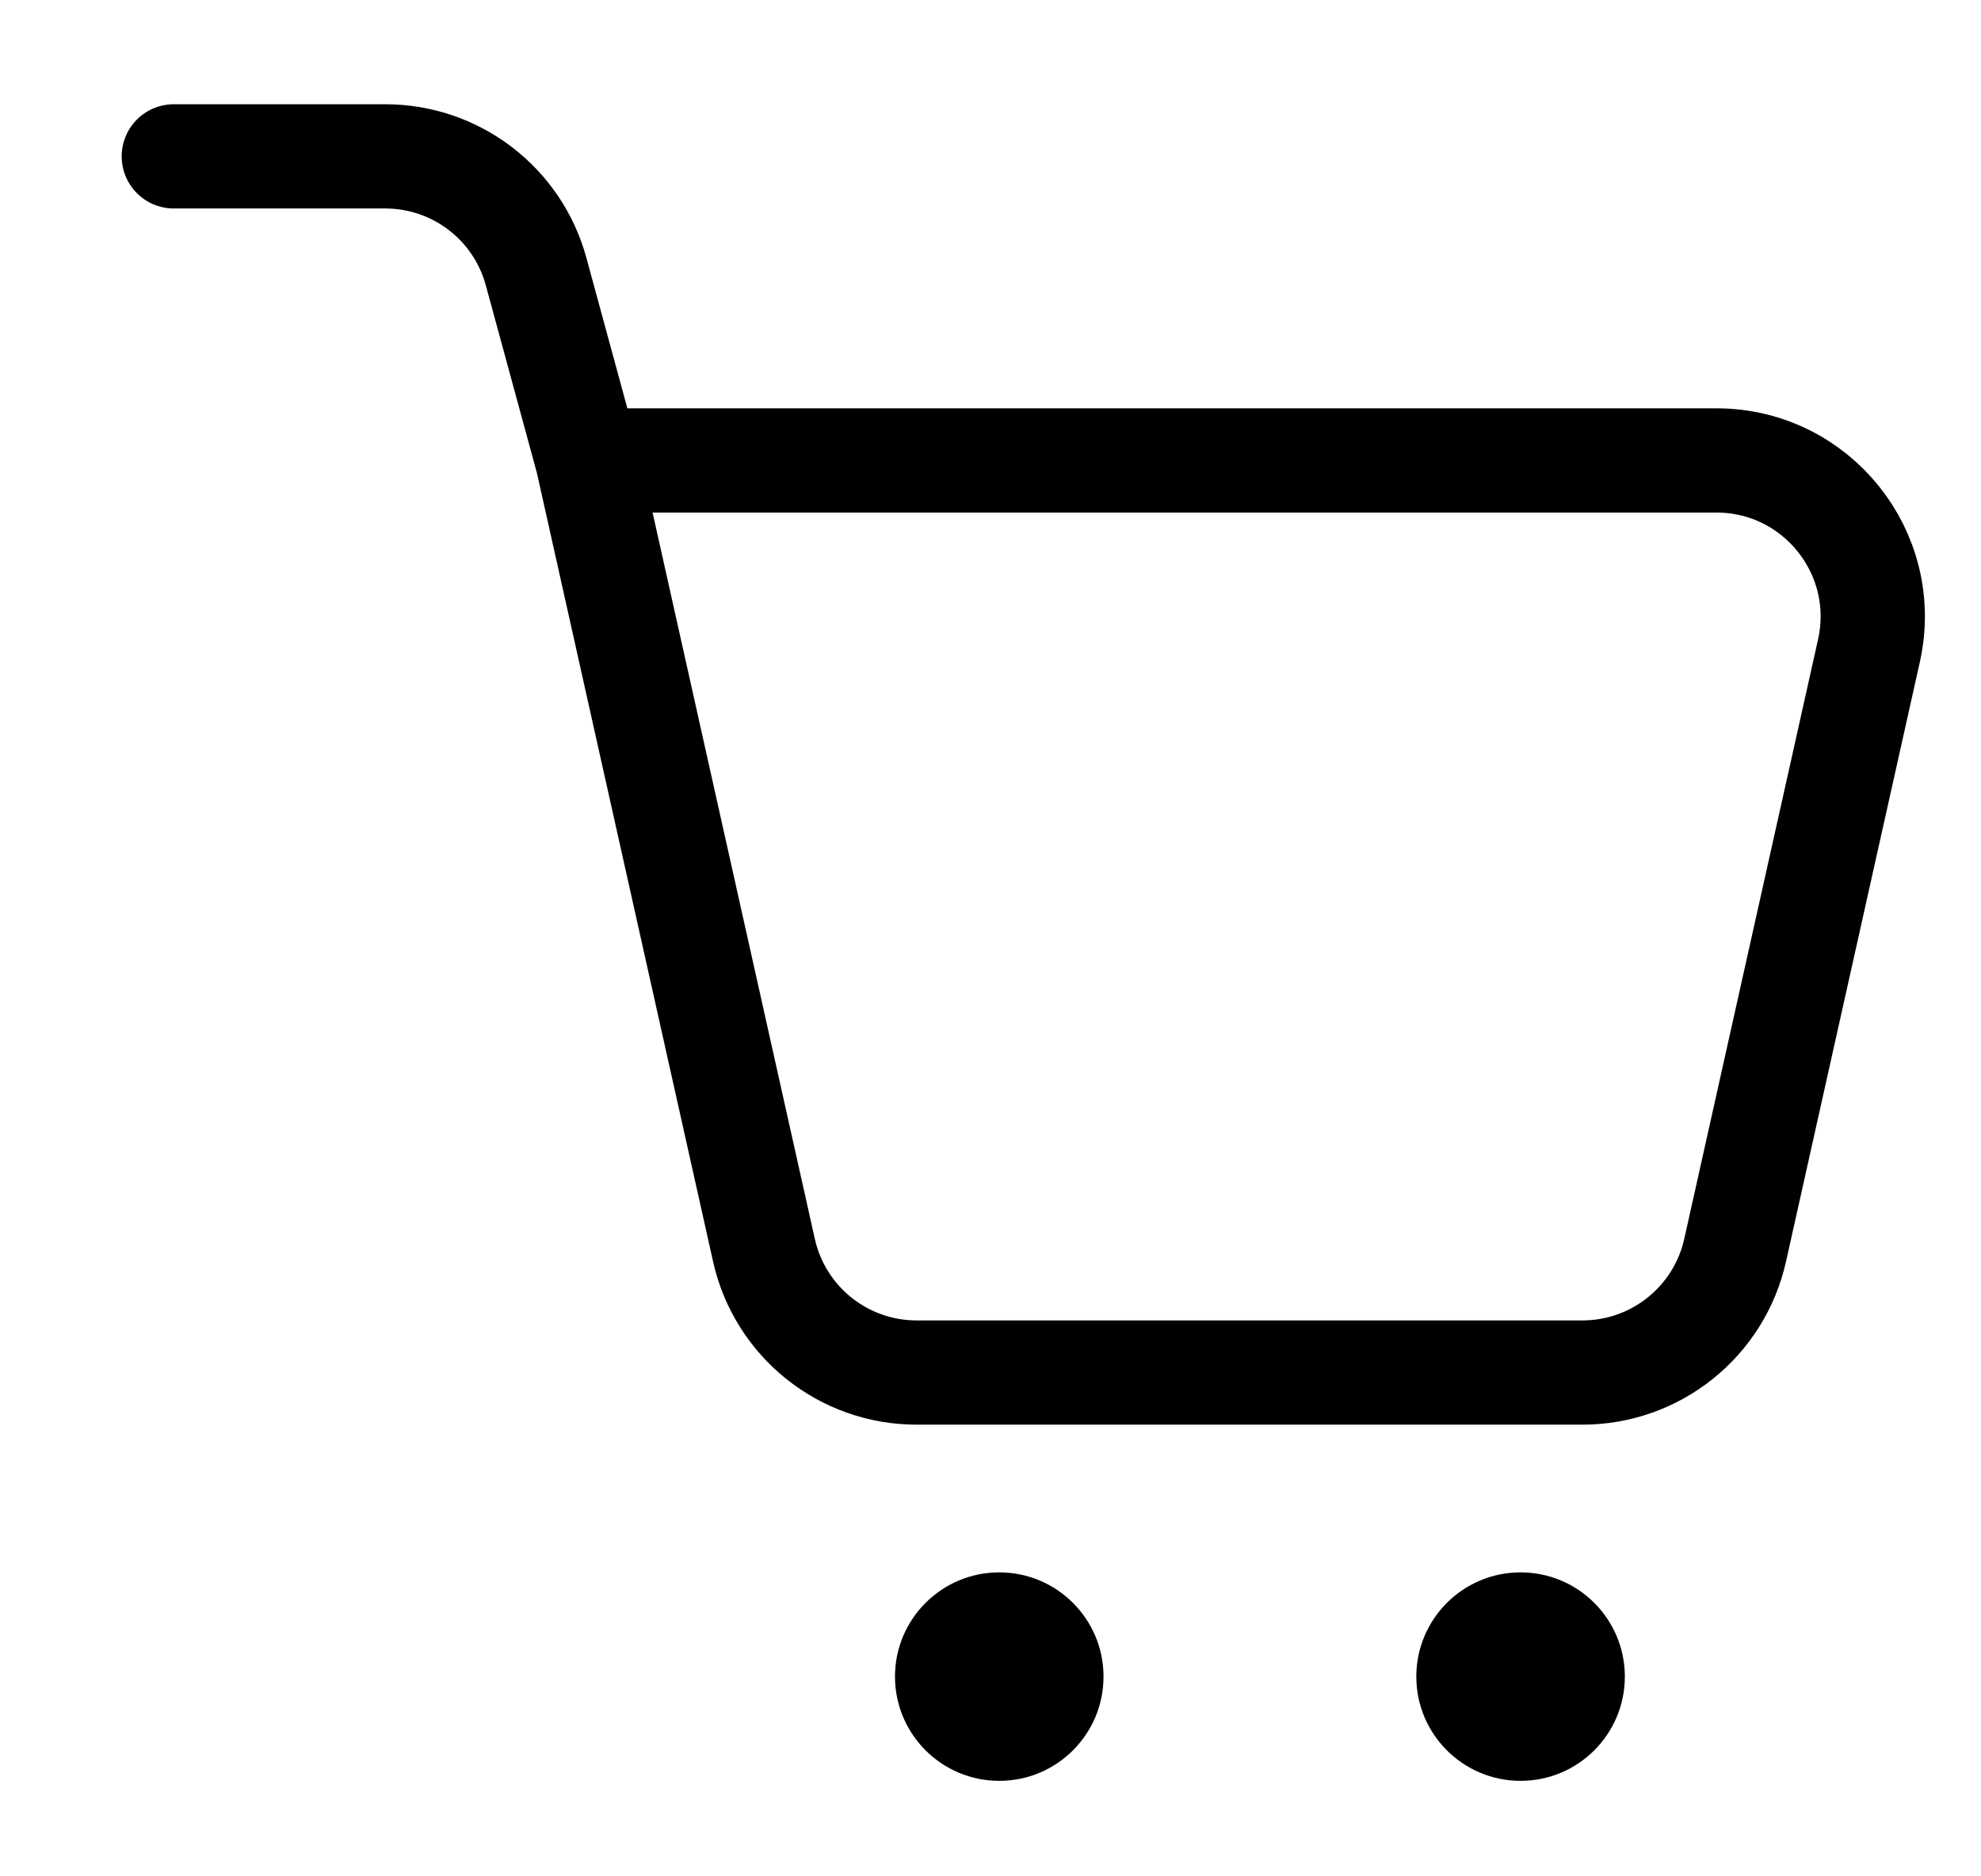<svg width="19" height="18" viewBox="0 0 19 18" fill="none" xmlns="http://www.w3.org/2000/svg">
<ellipse cx="9.584" cy="16.084" rx="1" ry="1" fill="#000000"/>
<ellipse cx="14.584" cy="16.084" rx="1" ry="1" fill="#000000"/>
<path d="M5.635 4.417L7.327 11.993C7.48 12.679 8.088 13.167 8.791 13.167H15.178C15.88 13.167 16.489 12.679 16.642 11.993L17.925 6.244C18.135 5.306 17.422 4.417 16.462 4.417H5.635ZM5.635 4.417L5.142 2.606C4.965 1.953 4.372 1.5 3.695 1.5H1.667" stroke="#000000" stroke-width="1" stroke-linecap="round"/>
</svg>
